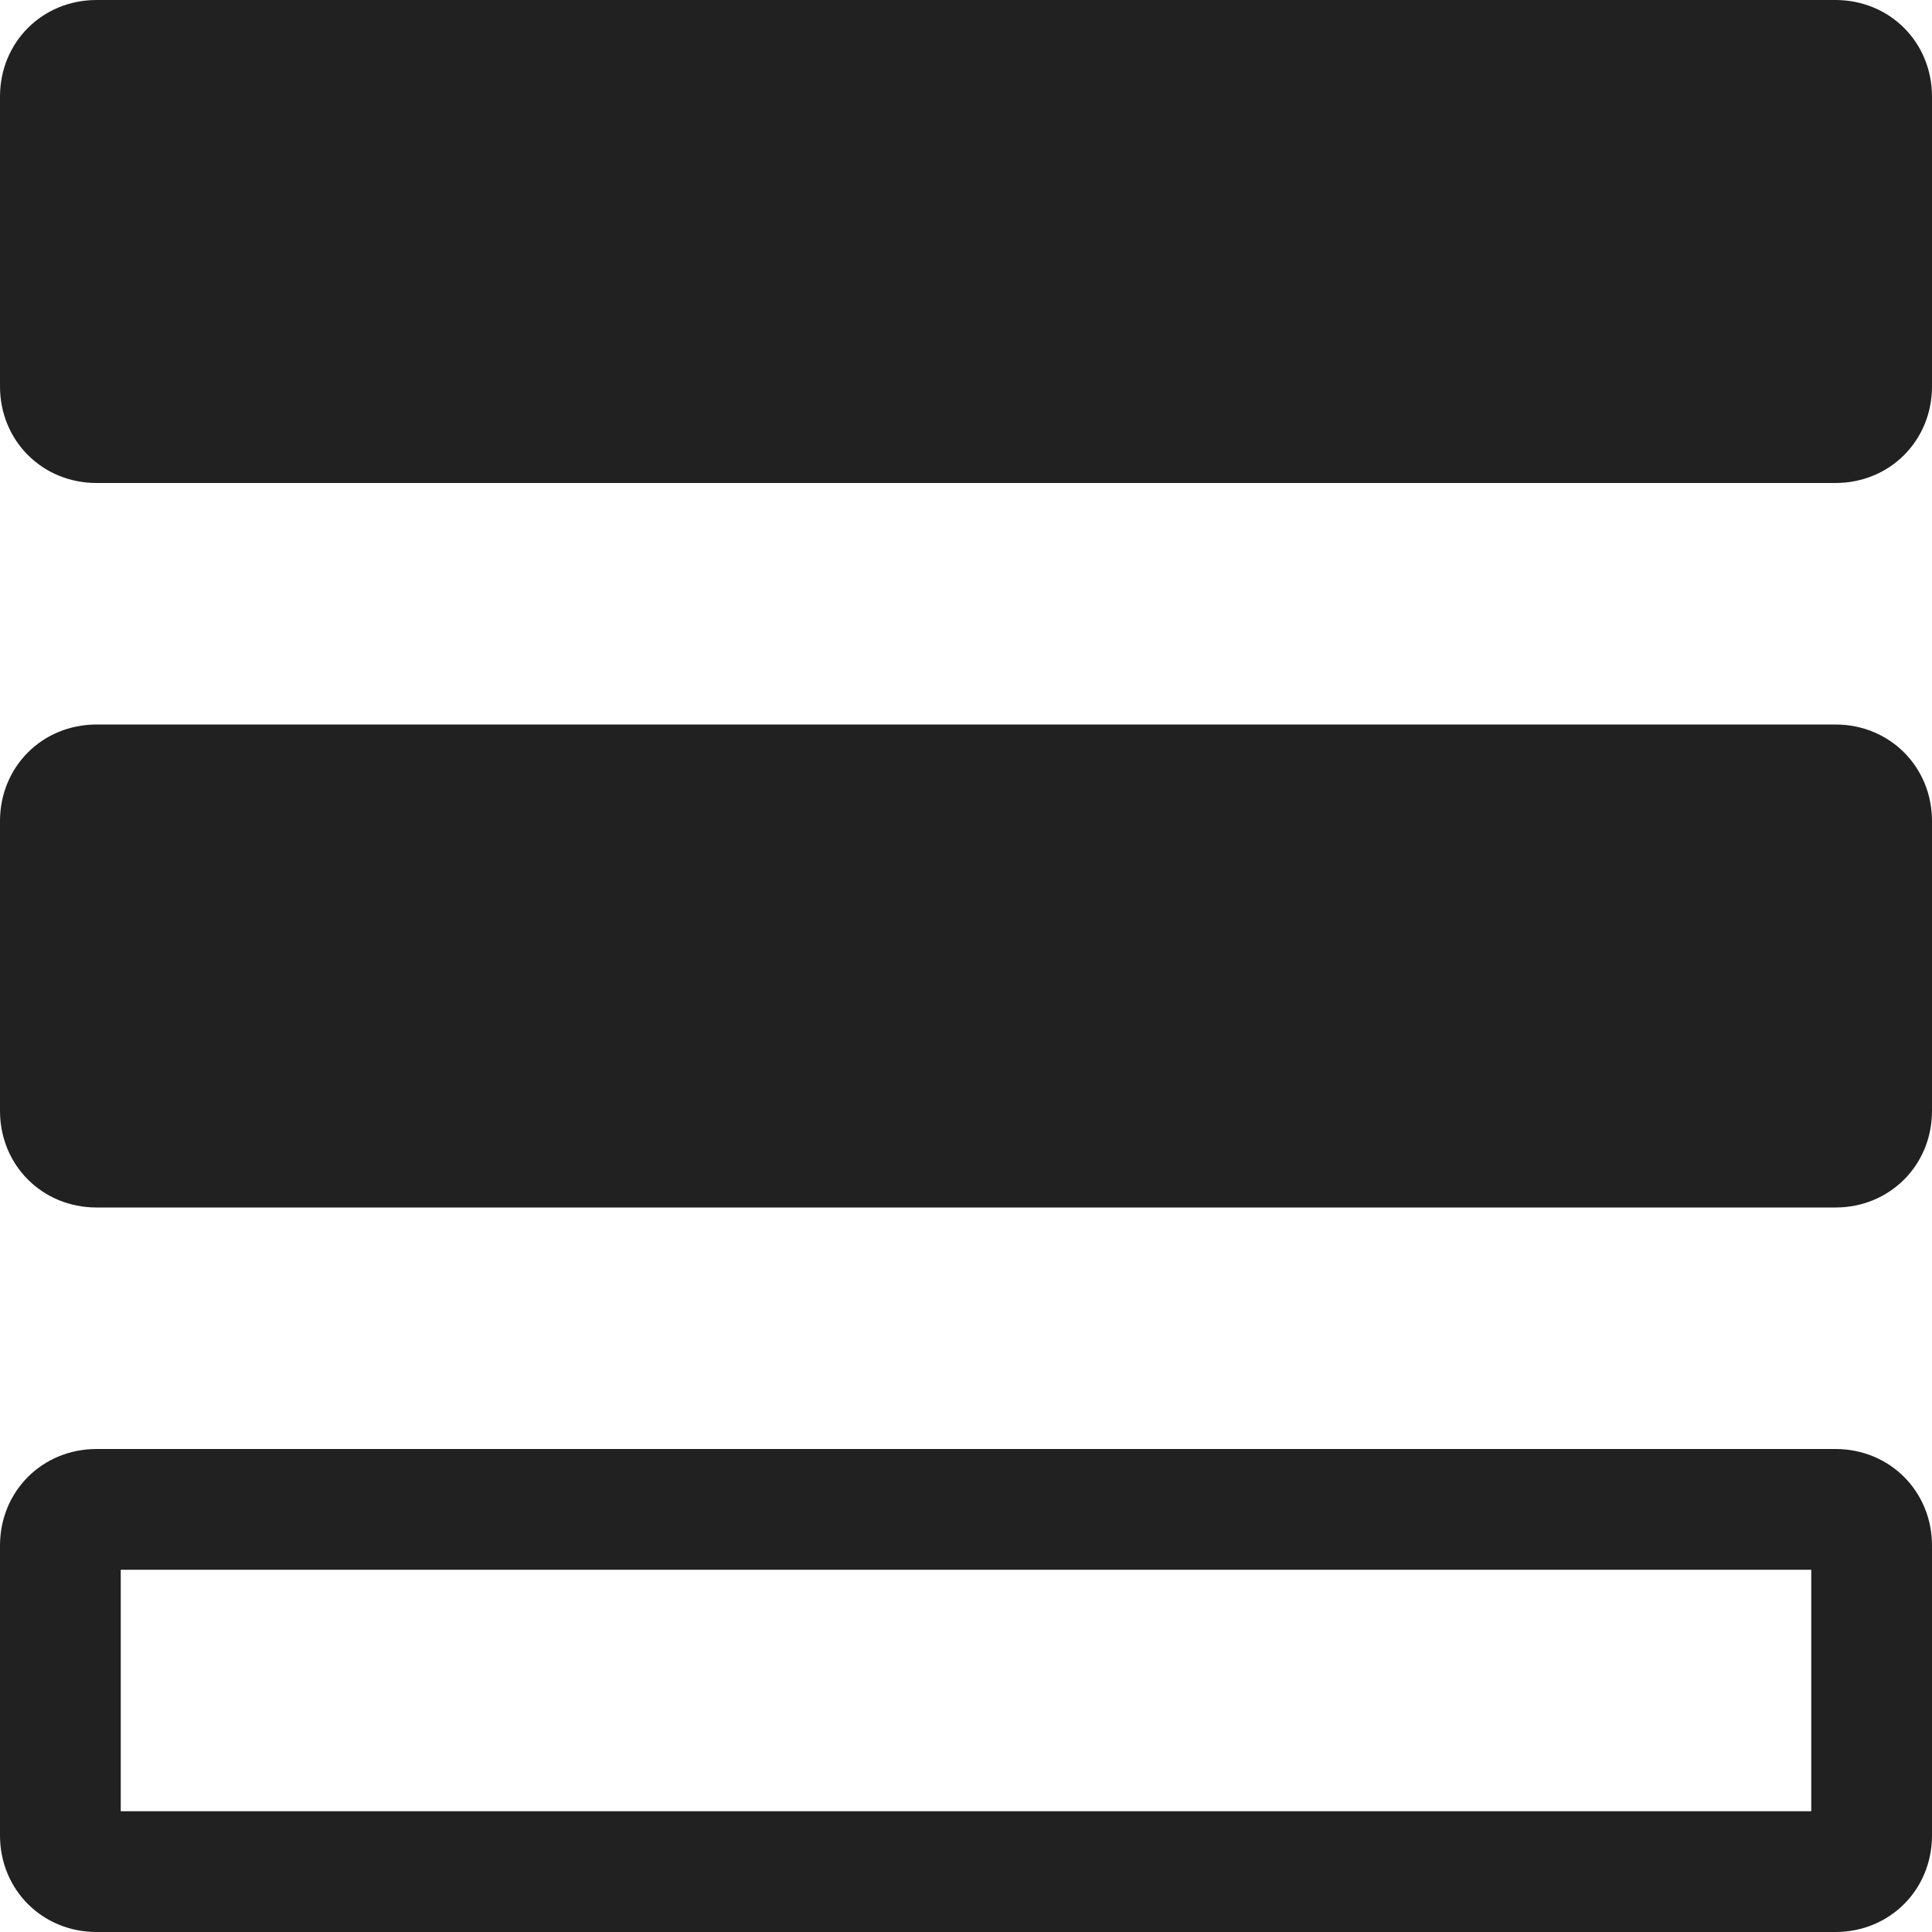 <svg xmlns="http://www.w3.org/2000/svg" width="32" height="32" viewBox="0 0 32 32"><title>field double select</title><g fill="#212121" class="nc-icon-wrapper"><g fill="#212121"><path transform="scale(1,-1) translate(0,-32)" d="M 30.4 8 H 1.6 C 0.7 8 0 7.3 0 6.4 V 1.6 C 0 0.7 0.7 0 1.6 0 H 30.4 C 31.3 0 32 0.7 32 1.6 V 6.4 C 32 7.3 31.3 8 30.4 8 z M 30 2 H 2 V 6 H 30 V 2 z M 30.4 20 H 1.6 C 0.7 20 0 19.3 0 18.4 V 13.6 C 0 12.7 0.7 12 1.6 12 H 30.4 C 31.3 12 32 12.7 32 13.6 V 18.4 C 32 19.3 31.3 20 30.4 20 z M 30.4 32 H 1.6 C 0.7 32 0 31.3 0 30.4 V 25.6 C 0 24.7 0.7 24 1.6 24 H 30.4 C 31.3 24 32 24.7 32 25.6 V 30.4 C 32 31.3 31.3 32 30.4 32 z"></path></g></g></svg>
